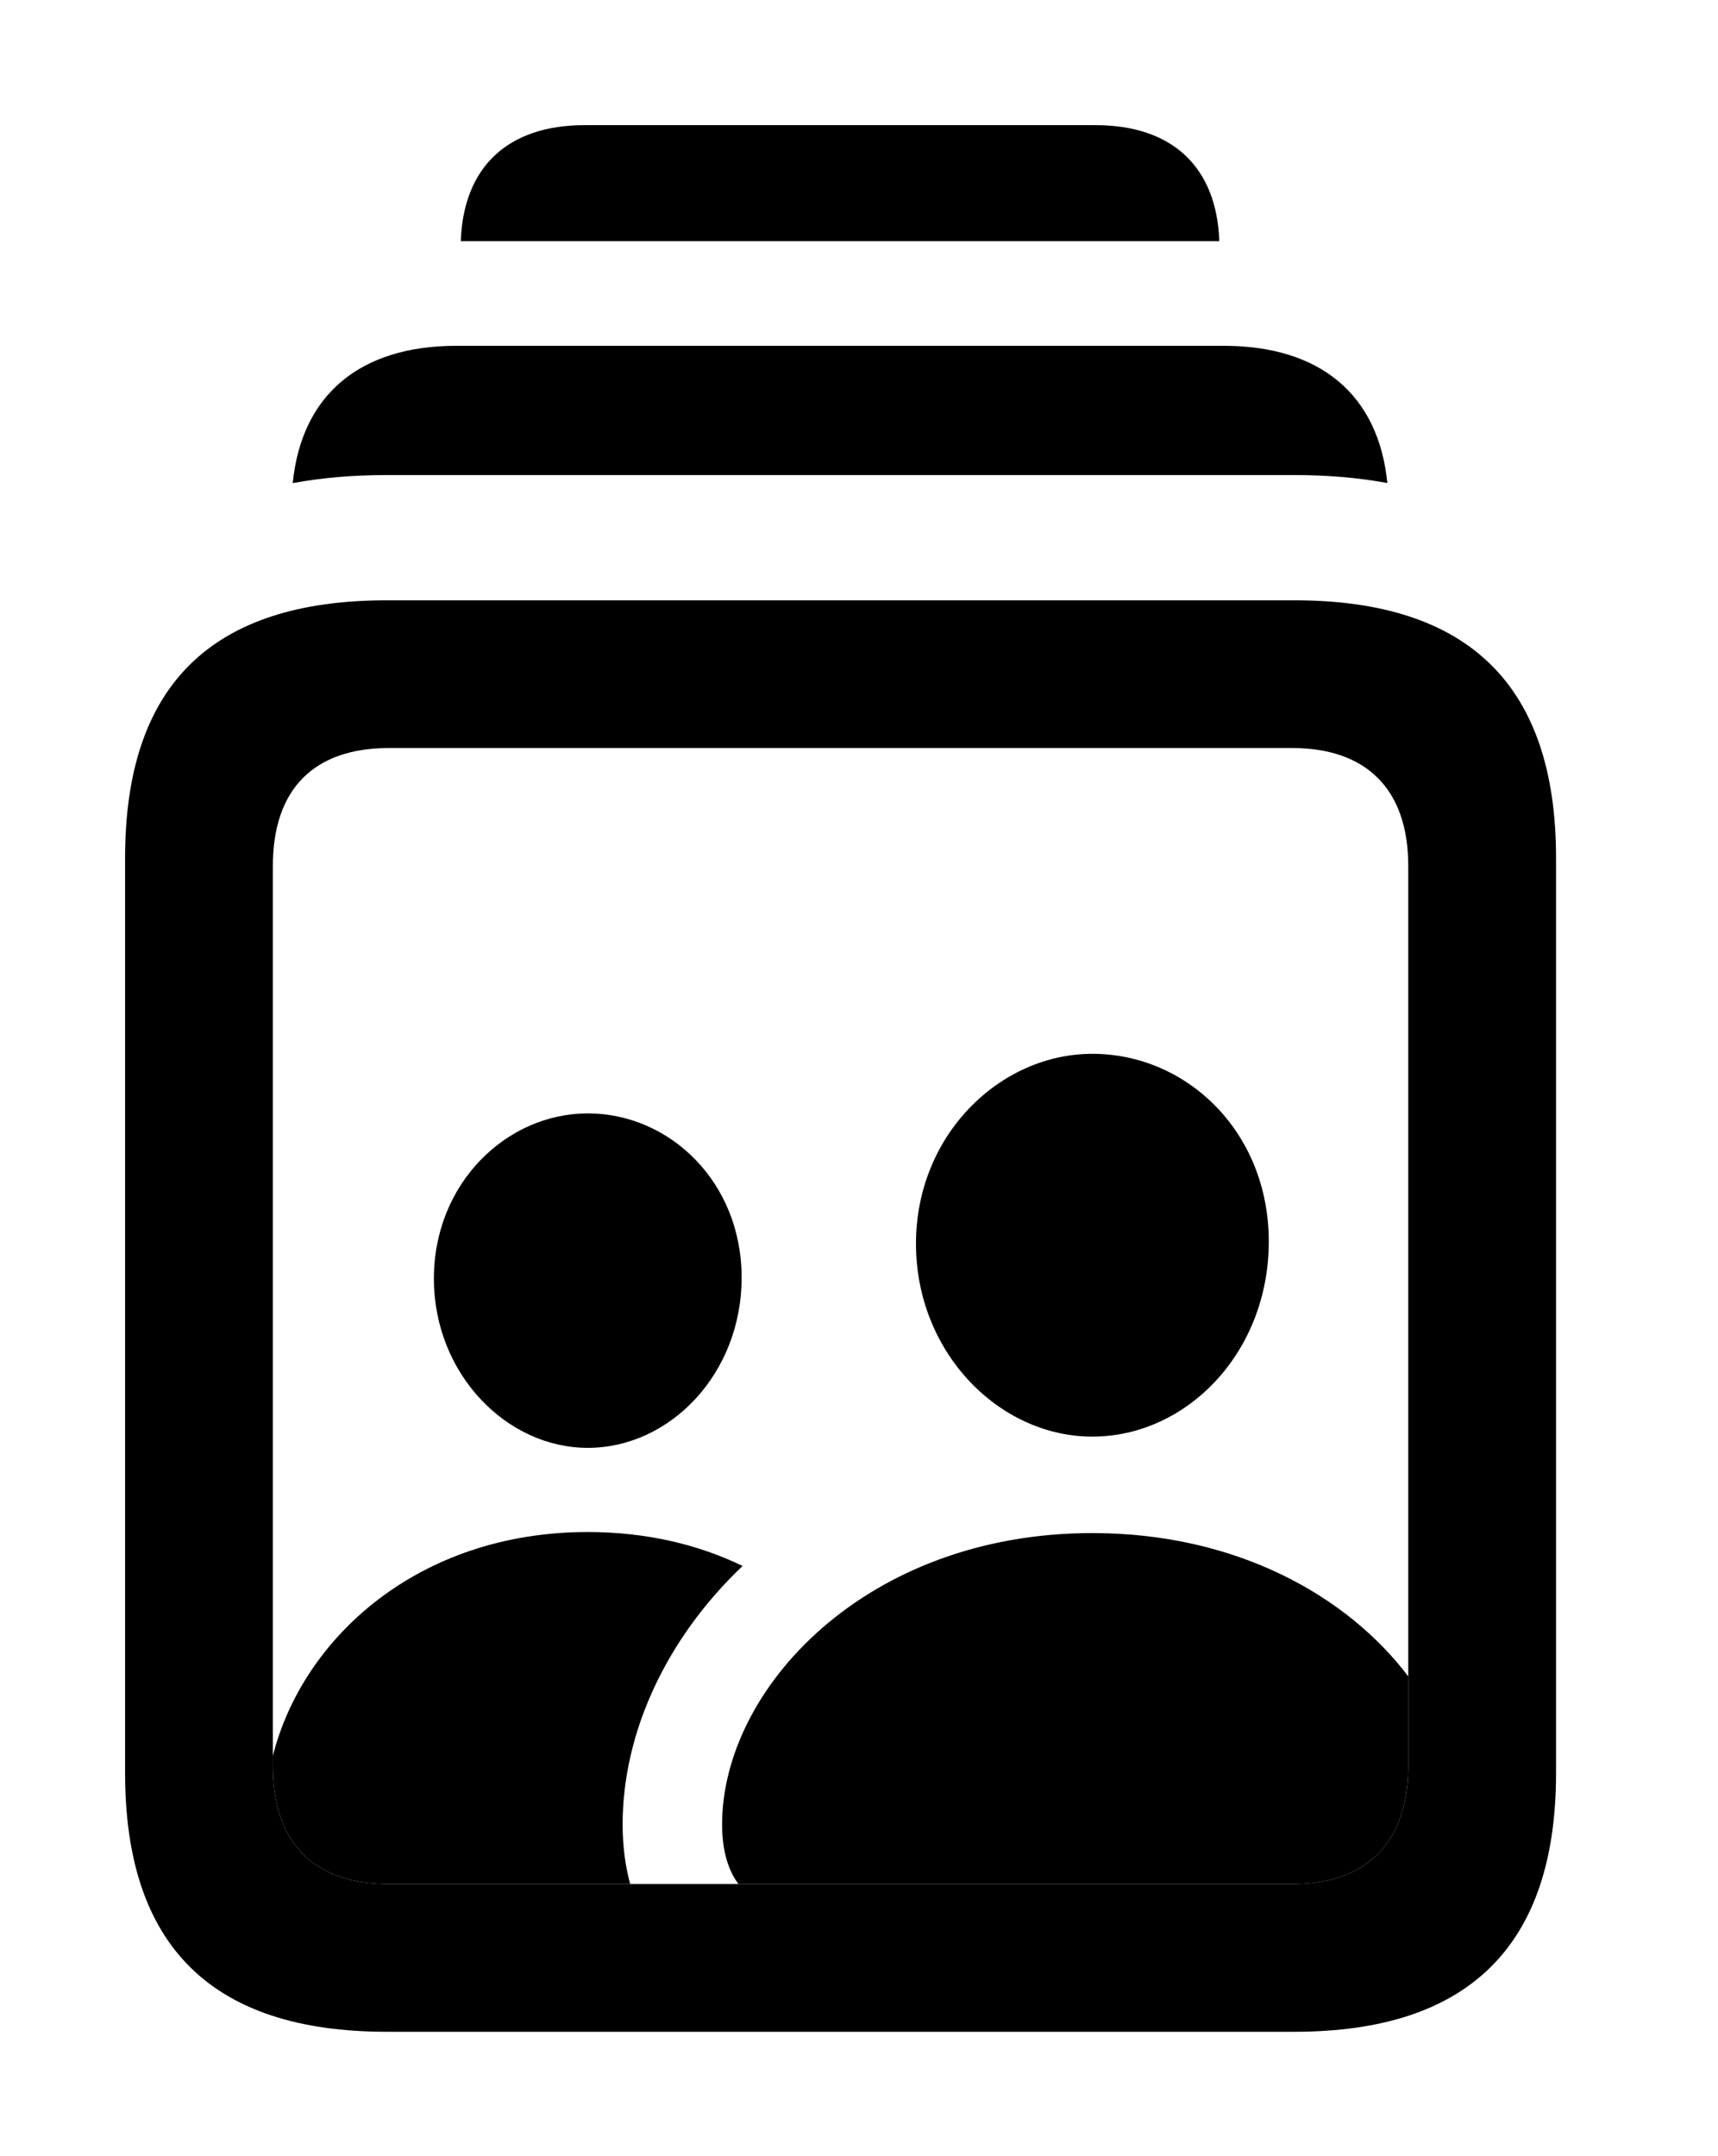<svg version="1.1" xmlns="http://www.w3.org/2000/svg" xmlns:xlink="http://www.w3.org/1999/xlink" width="16.357" height="20.518" viewBox="0 0 16.357 20.518">
 <g>
  <rect height="20.518" opacity="0" width="16.357" x="0" y="0"/>
  <path d="M11.609 2.295L4.387 2.295C4.412 1.586 4.838 1.191 5.566 1.191L10.43 1.191C11.158 1.191 11.584 1.586 11.609 2.295Z" fill="currentColor"/>
  <path d="M13.209 4.597C12.934 4.546 12.637 4.521 12.324 4.521L3.682 4.521C3.364 4.521 3.065 4.546 2.787 4.598C2.871 3.759 3.424 3.291 4.346 3.291L11.65 3.291C12.572 3.291 13.125 3.758 13.209 4.597Z" fill="currentColor"/>
  <path d="M7.07 14.903C6.339 15.598 5.928 16.494 5.928 17.363C5.928 17.568 5.953 17.757 6 17.93L3.701 17.93C2.998 17.93 2.598 17.549 2.598 16.807L2.598 16.709C2.884 15.583 3.987 14.58 5.596 14.58C6.153 14.58 6.649 14.699 7.07 14.903ZM7.061 12.158C7.061 13.076 6.377 13.779 5.596 13.779C4.824 13.779 4.131 13.076 4.131 12.168C4.131 11.26 4.824 10.596 5.596 10.596C6.377 10.596 7.061 11.25 7.061 12.158Z" fill="currentColor"/>
  <path d="M13.408 15.954L13.408 16.807C13.408 17.549 12.998 17.93 12.305 17.93L7.031 17.93C6.931 17.798 6.875 17.606 6.875 17.363C6.875 16.074 8.242 14.59 10.4 14.59C11.774 14.59 12.829 15.189 13.408 15.954ZM12.08 11.816C12.08 12.871 11.299 13.672 10.4 13.672C9.512 13.672 8.721 12.871 8.721 11.836C8.721 10.801 9.521 10.029 10.4 10.029C11.299 10.029 12.08 10.771 12.08 11.816Z" fill="currentColor"/>
  <path d="M3.682 19.336L12.324 19.336C13.984 19.336 14.815 18.516 14.815 16.875L14.815 8.164C14.815 6.523 13.984 5.713 12.324 5.713L3.682 5.713C2.012 5.713 1.191 6.523 1.191 8.164L1.191 16.875C1.191 18.516 2.012 19.336 3.682 19.336ZM3.701 17.93C2.998 17.93 2.598 17.549 2.598 16.807L2.598 8.242C2.598 7.5 2.998 7.119 3.701 7.119L12.305 7.119C12.998 7.119 13.408 7.5 13.408 8.242L13.408 16.807C13.408 17.549 12.998 17.93 12.305 17.93Z" fill="currentColor"/>
 </g>
</svg>

